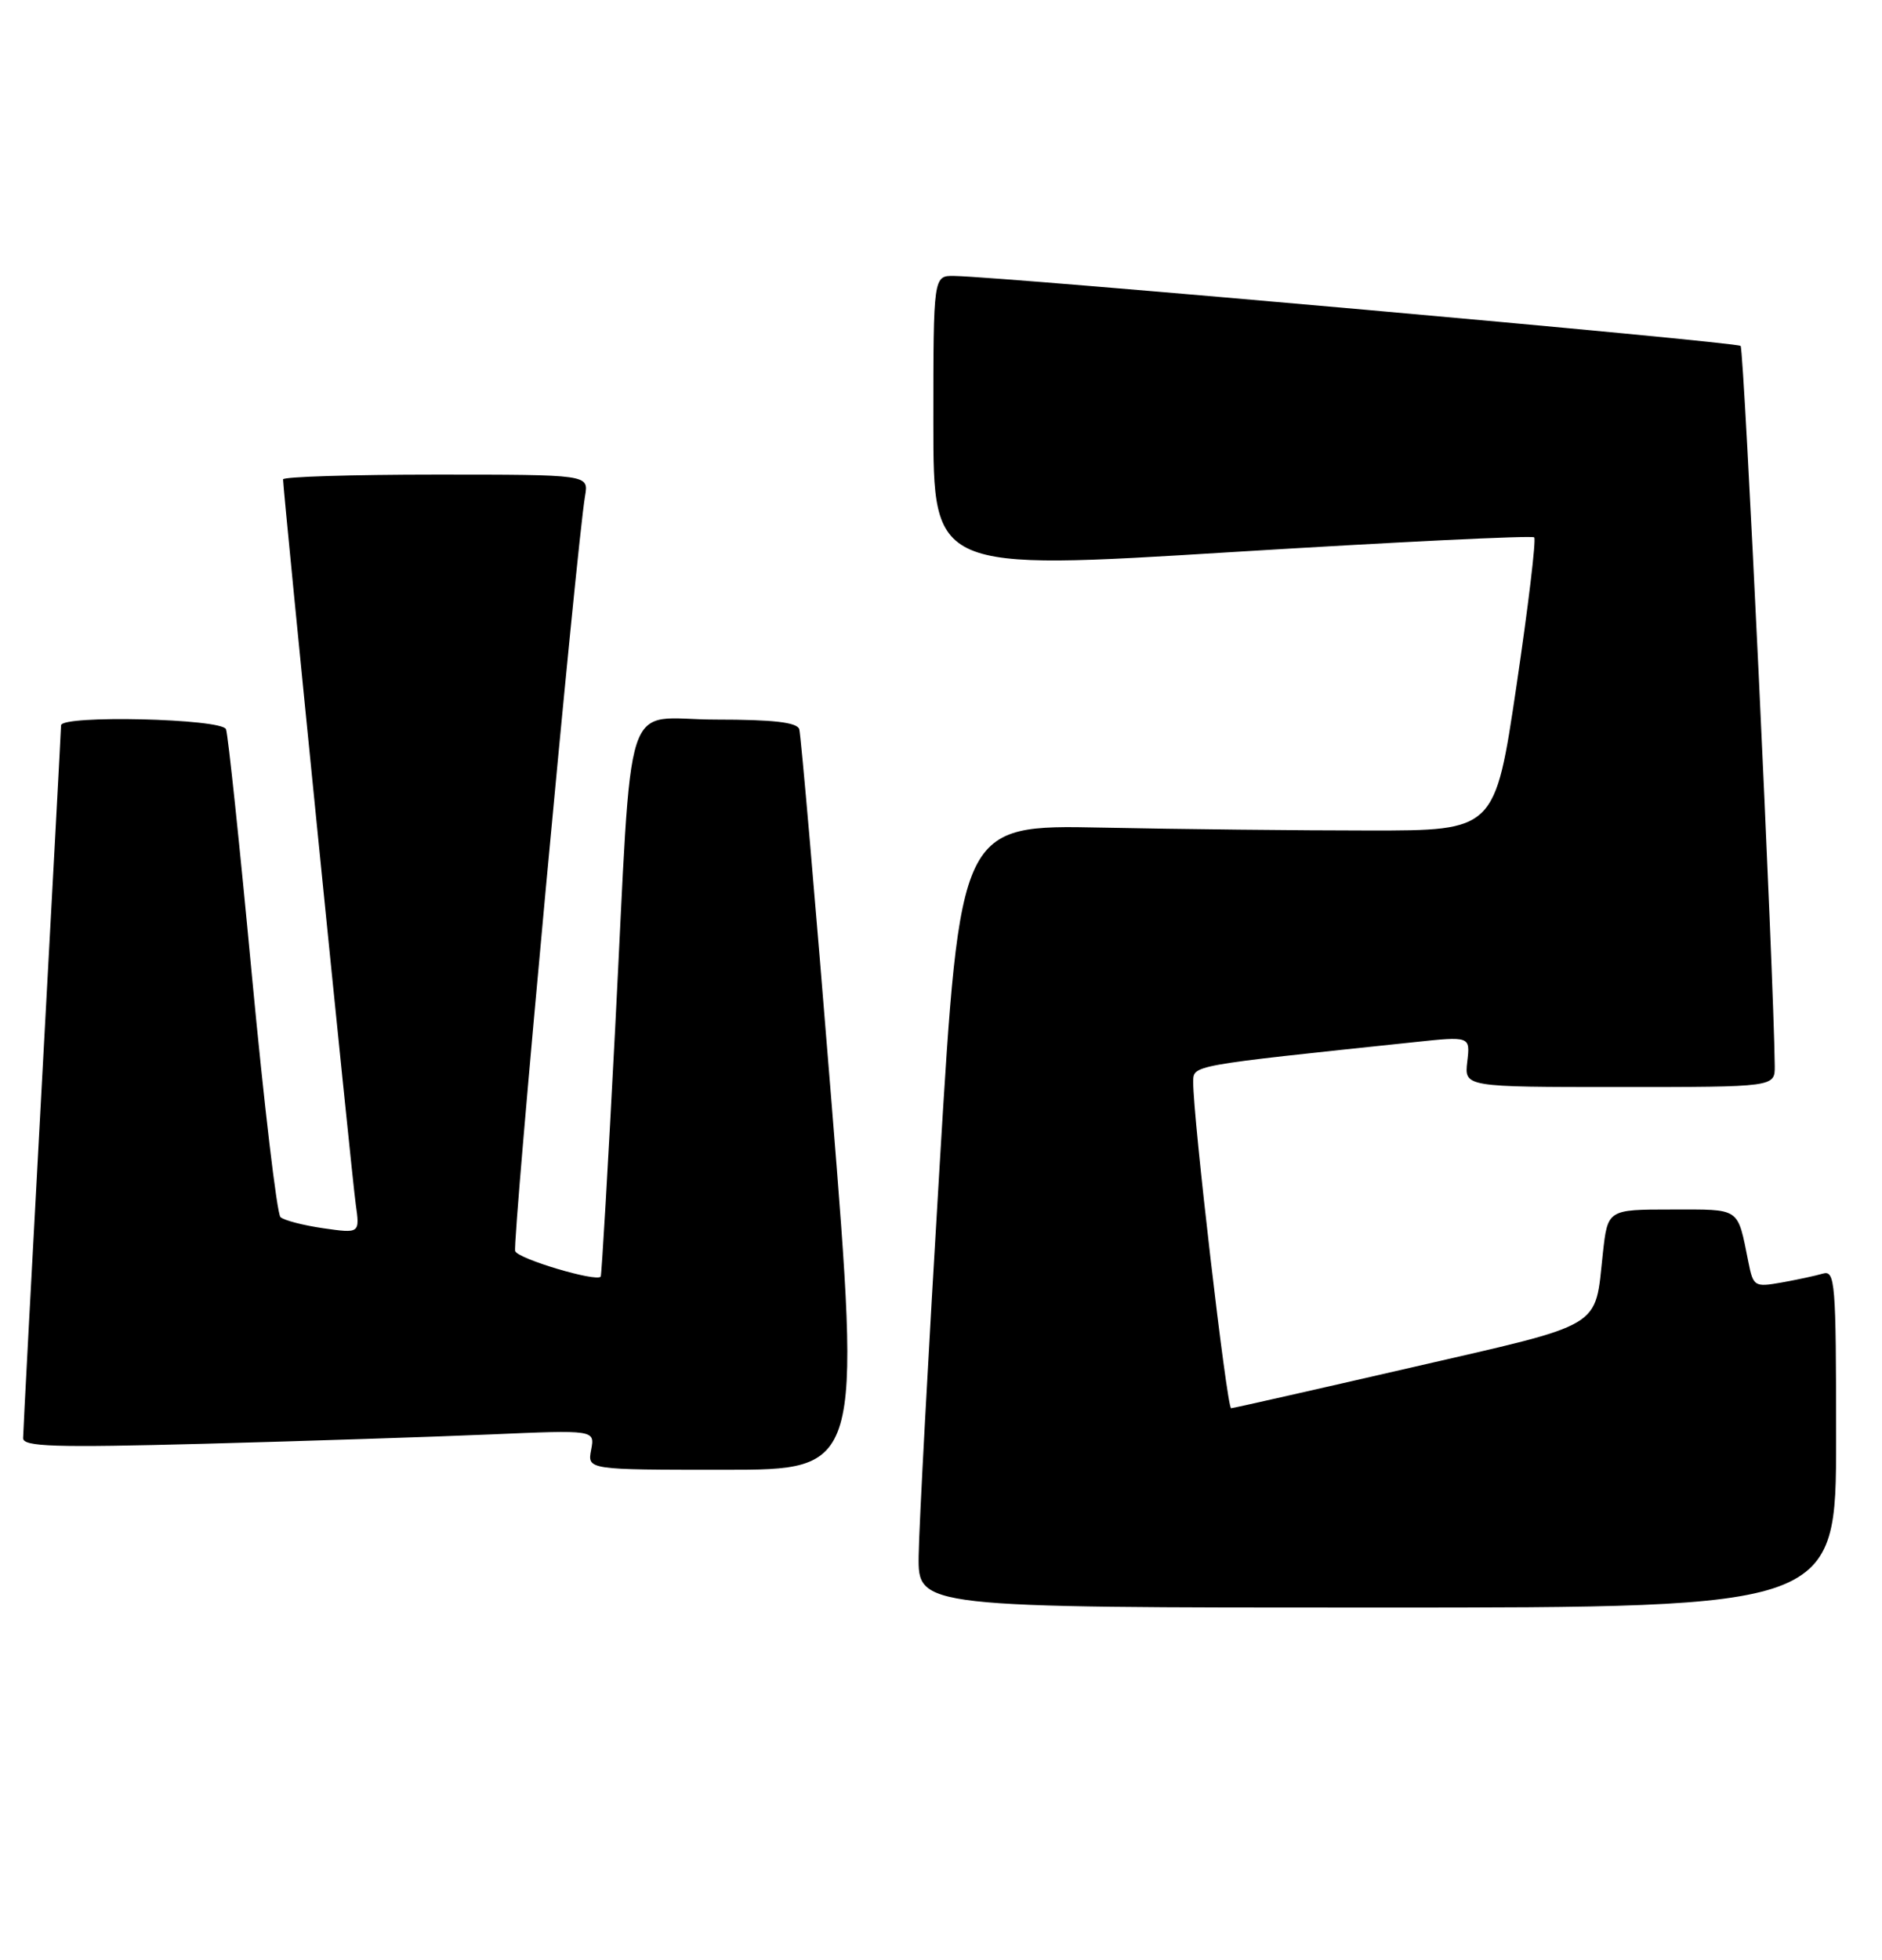 <?xml version="1.0" encoding="UTF-8" standalone="no"?>
<!DOCTYPE svg PUBLIC "-//W3C//DTD SVG 1.1//EN" "http://www.w3.org/Graphics/SVG/1.1/DTD/svg11.dtd" >
<svg xmlns="http://www.w3.org/2000/svg" xmlns:xlink="http://www.w3.org/1999/xlink" version="1.1" viewBox="0 0 246 256">
 <g >
 <path fill="currentColor"
d=" M 240.00 187.93 C 240.00 167.39 239.88 165.90 238.25 166.38 C 237.29 166.66 234.86 167.18 232.85 167.54 C 229.33 168.16 229.17 168.06 228.53 164.84 C 227.07 157.63 227.61 158.00 218.50 158.00 C 210.14 158.00 210.14 158.00 209.51 163.75 C 208.42 173.70 209.97 172.77 184.43 178.65 C 171.82 181.55 161.24 183.94 160.92 183.96 C 160.37 184.00 155.92 145.73 155.97 141.38 C 156.00 139.12 155.28 139.25 184.84 136.14 C 192.18 135.36 192.18 135.36 191.79 138.68 C 191.40 142.00 191.40 142.00 211.70 142.00 C 232.00 142.00 232.00 142.00 231.98 139.25 C 231.87 127.71 227.98 45.65 227.52 45.19 C 226.99 44.66 131.47 36.16 124.75 36.05 C 122.00 36.00 122.00 36.00 122.00 55.26 C 122.00 74.53 122.00 74.53 161.02 72.12 C 182.49 70.80 200.27 69.93 200.54 70.20 C 200.81 70.47 199.76 79.20 198.22 89.60 C 195.41 108.50 195.41 108.50 178.96 108.49 C 169.91 108.49 154.18 108.32 144.00 108.11 C 125.50 107.74 125.50 107.74 122.83 152.12 C 121.36 176.53 120.12 199.54 120.08 203.25 C 120.00 210.00 120.00 210.00 180.00 210.00 C 240.00 210.00 240.00 210.00 240.00 187.93 Z  M 108.71 144.25 C 106.60 117.99 104.69 95.94 104.47 95.25 C 104.18 94.36 101.09 94.00 93.59 94.00 C 81.14 94.00 82.75 89.08 80.40 134.50 C 79.49 152.10 78.64 166.62 78.52 166.77 C 77.92 167.49 67.73 164.45 67.34 163.44 C 66.93 162.37 75.37 71.18 76.48 64.75 C 76.95 62.00 76.95 62.00 56.98 62.00 C 45.99 62.00 37.00 62.28 37.00 62.62 C 37.00 64.10 46.00 153.87 46.50 157.31 C 47.04 161.13 47.04 161.13 42.27 160.45 C 39.65 160.07 37.12 159.42 36.66 158.99 C 36.20 158.57 34.52 144.34 32.92 127.37 C 31.33 110.40 29.81 95.95 29.54 95.26 C 29.01 93.87 8.01 93.38 7.98 94.75 C 7.98 95.16 6.86 115.97 5.50 141.00 C 4.14 166.03 3.02 187.11 3.02 187.86 C 3.00 188.99 7.07 189.12 26.75 188.60 C 39.81 188.25 56.63 187.70 64.13 187.38 C 77.76 186.79 77.76 186.79 77.27 189.39 C 76.77 192.00 76.77 192.00 94.66 192.00 C 112.55 192.00 112.55 192.00 108.71 144.25 Z "/>
</g>
</svg>